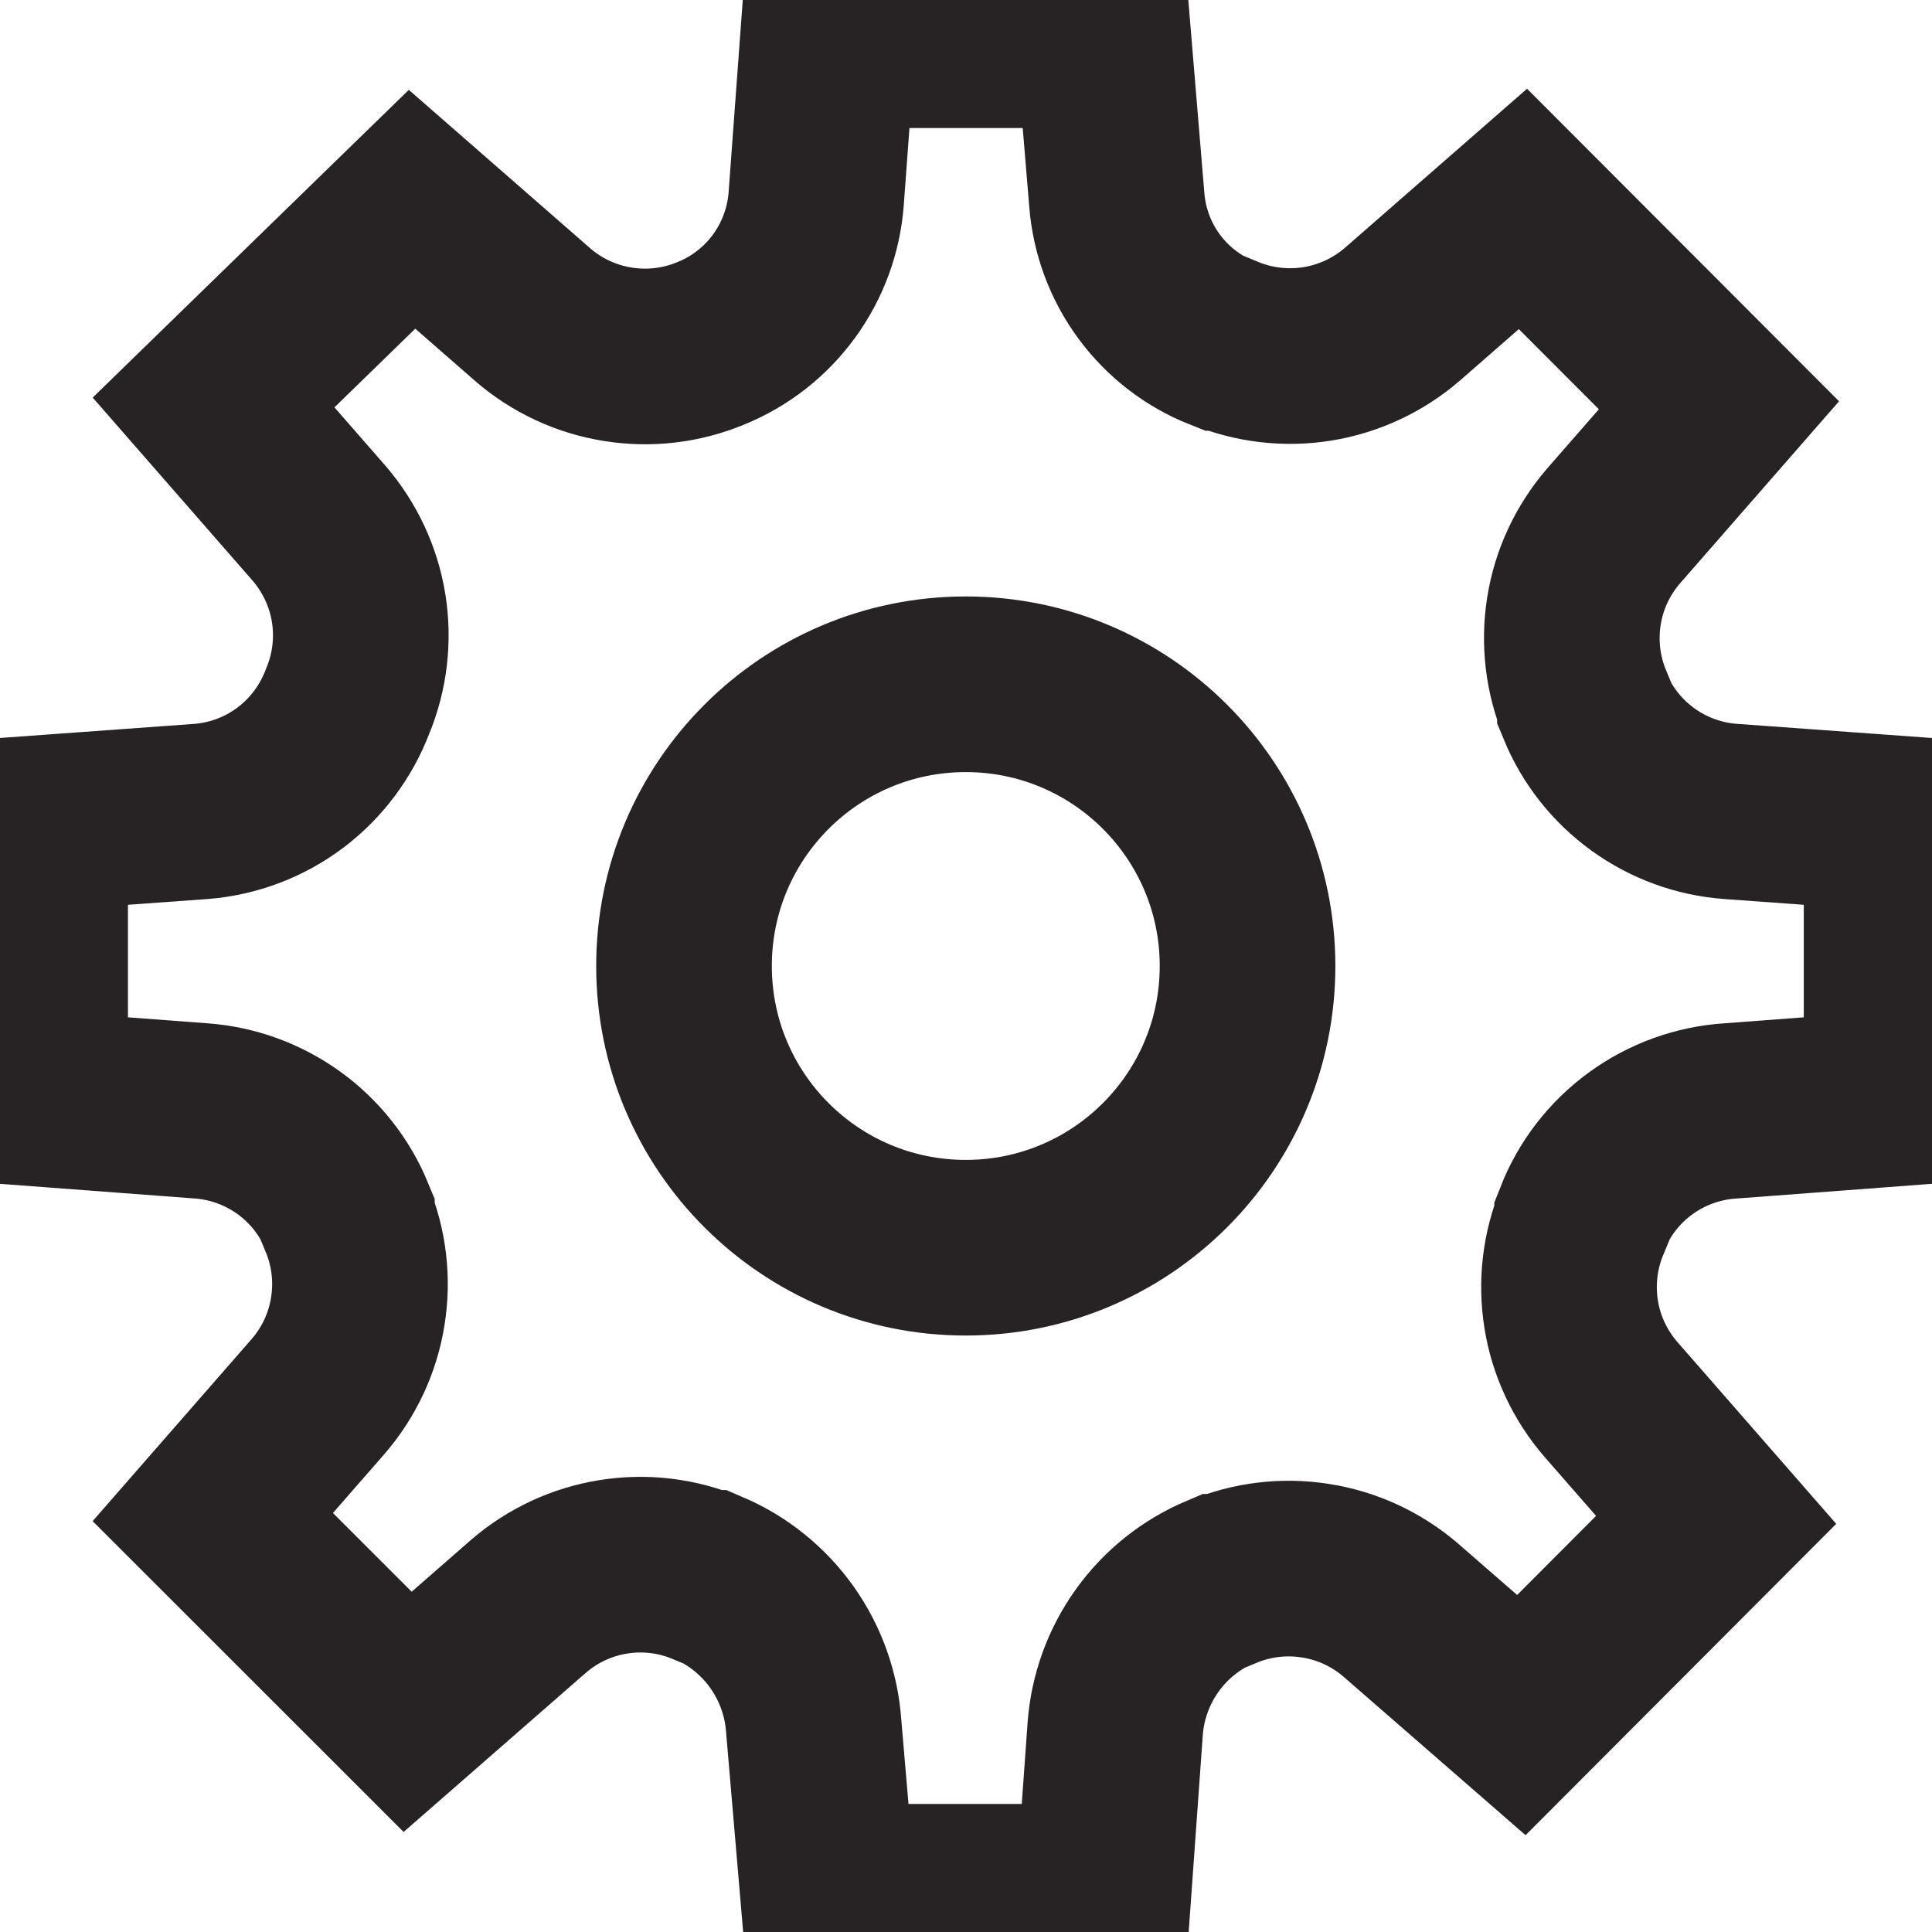 <svg width="22" height="22" viewBox="0 0 22 22" fill="none" xmlns="http://www.w3.org/2000/svg">
<g clip-path="url(#clip0_151_1430)">
<path d="M10.997 14.208C12.769 14.208 14.206 12.772 14.206 11C14.206 9.228 12.769 7.792 10.997 7.792C9.225 7.792 7.789 9.228 7.789 11C7.789 12.772 9.225 14.208 10.997 14.208Z" stroke="#272324" stroke-width="2" stroke-miterlimit="10"/>
<path d="M21.54 12.512V9.373L19.707 9.24C19.346 9.214 19 9.087 18.707 8.875C18.414 8.663 18.186 8.374 18.048 8.039V8.016C17.909 7.682 17.866 7.315 17.923 6.957C17.98 6.599 18.136 6.265 18.373 5.99L19.574 4.615L17.342 2.379L15.967 3.58C15.693 3.816 15.358 3.972 15 4.03C14.643 4.087 14.276 4.044 13.941 3.905H13.918C13.585 3.773 13.296 3.55 13.084 3.261C12.872 2.973 12.745 2.631 12.717 2.273L12.566 0.458H9.427L9.294 2.264C9.267 2.623 9.14 2.967 8.928 3.258C8.716 3.549 8.427 3.775 8.093 3.91C7.758 4.049 7.392 4.092 7.034 4.034C6.676 3.977 6.341 3.821 6.067 3.584L4.692 2.383L2.432 4.583L3.633 5.958C3.87 6.233 4.026 6.567 4.084 6.925C4.141 7.283 4.098 7.65 3.959 7.984C3.828 8.33 3.602 8.632 3.307 8.855C3.012 9.077 2.659 9.211 2.29 9.24L0.457 9.373V12.512L2.29 12.65C2.651 12.676 2.997 12.803 3.291 13.015C3.584 13.227 3.812 13.516 3.95 13.851V13.874C4.089 14.208 4.132 14.575 4.074 14.933C4.017 15.291 3.861 15.625 3.624 15.9L2.423 17.275L4.642 19.493L6.017 18.292C6.291 18.055 6.626 17.899 6.983 17.842C7.341 17.784 7.708 17.828 8.042 17.967H8.065C8.402 18.111 8.692 18.345 8.904 18.643C9.116 18.942 9.241 19.293 9.266 19.658L9.427 21.542H12.566L12.699 19.685C12.726 19.323 12.852 18.975 13.064 18.68C13.276 18.384 13.565 18.154 13.9 18.012H13.923C14.257 17.873 14.623 17.829 14.981 17.886C15.339 17.942 15.674 18.097 15.949 18.333L17.324 19.53L19.542 17.307L18.341 15.932C18.104 15.657 17.948 15.323 17.891 14.965C17.834 14.607 17.877 14.24 18.016 13.906V13.883C18.151 13.538 18.382 13.238 18.682 13.02C18.981 12.802 19.337 12.673 19.707 12.65L21.54 12.512Z" stroke="#272324" stroke-width="2" stroke-miterlimit="10"/>
</g>
<defs>
<clipPath id="clip0_151_1430">
<rect width="22" height="22" fill="white"/>
</clipPath>
</defs>
</svg>
